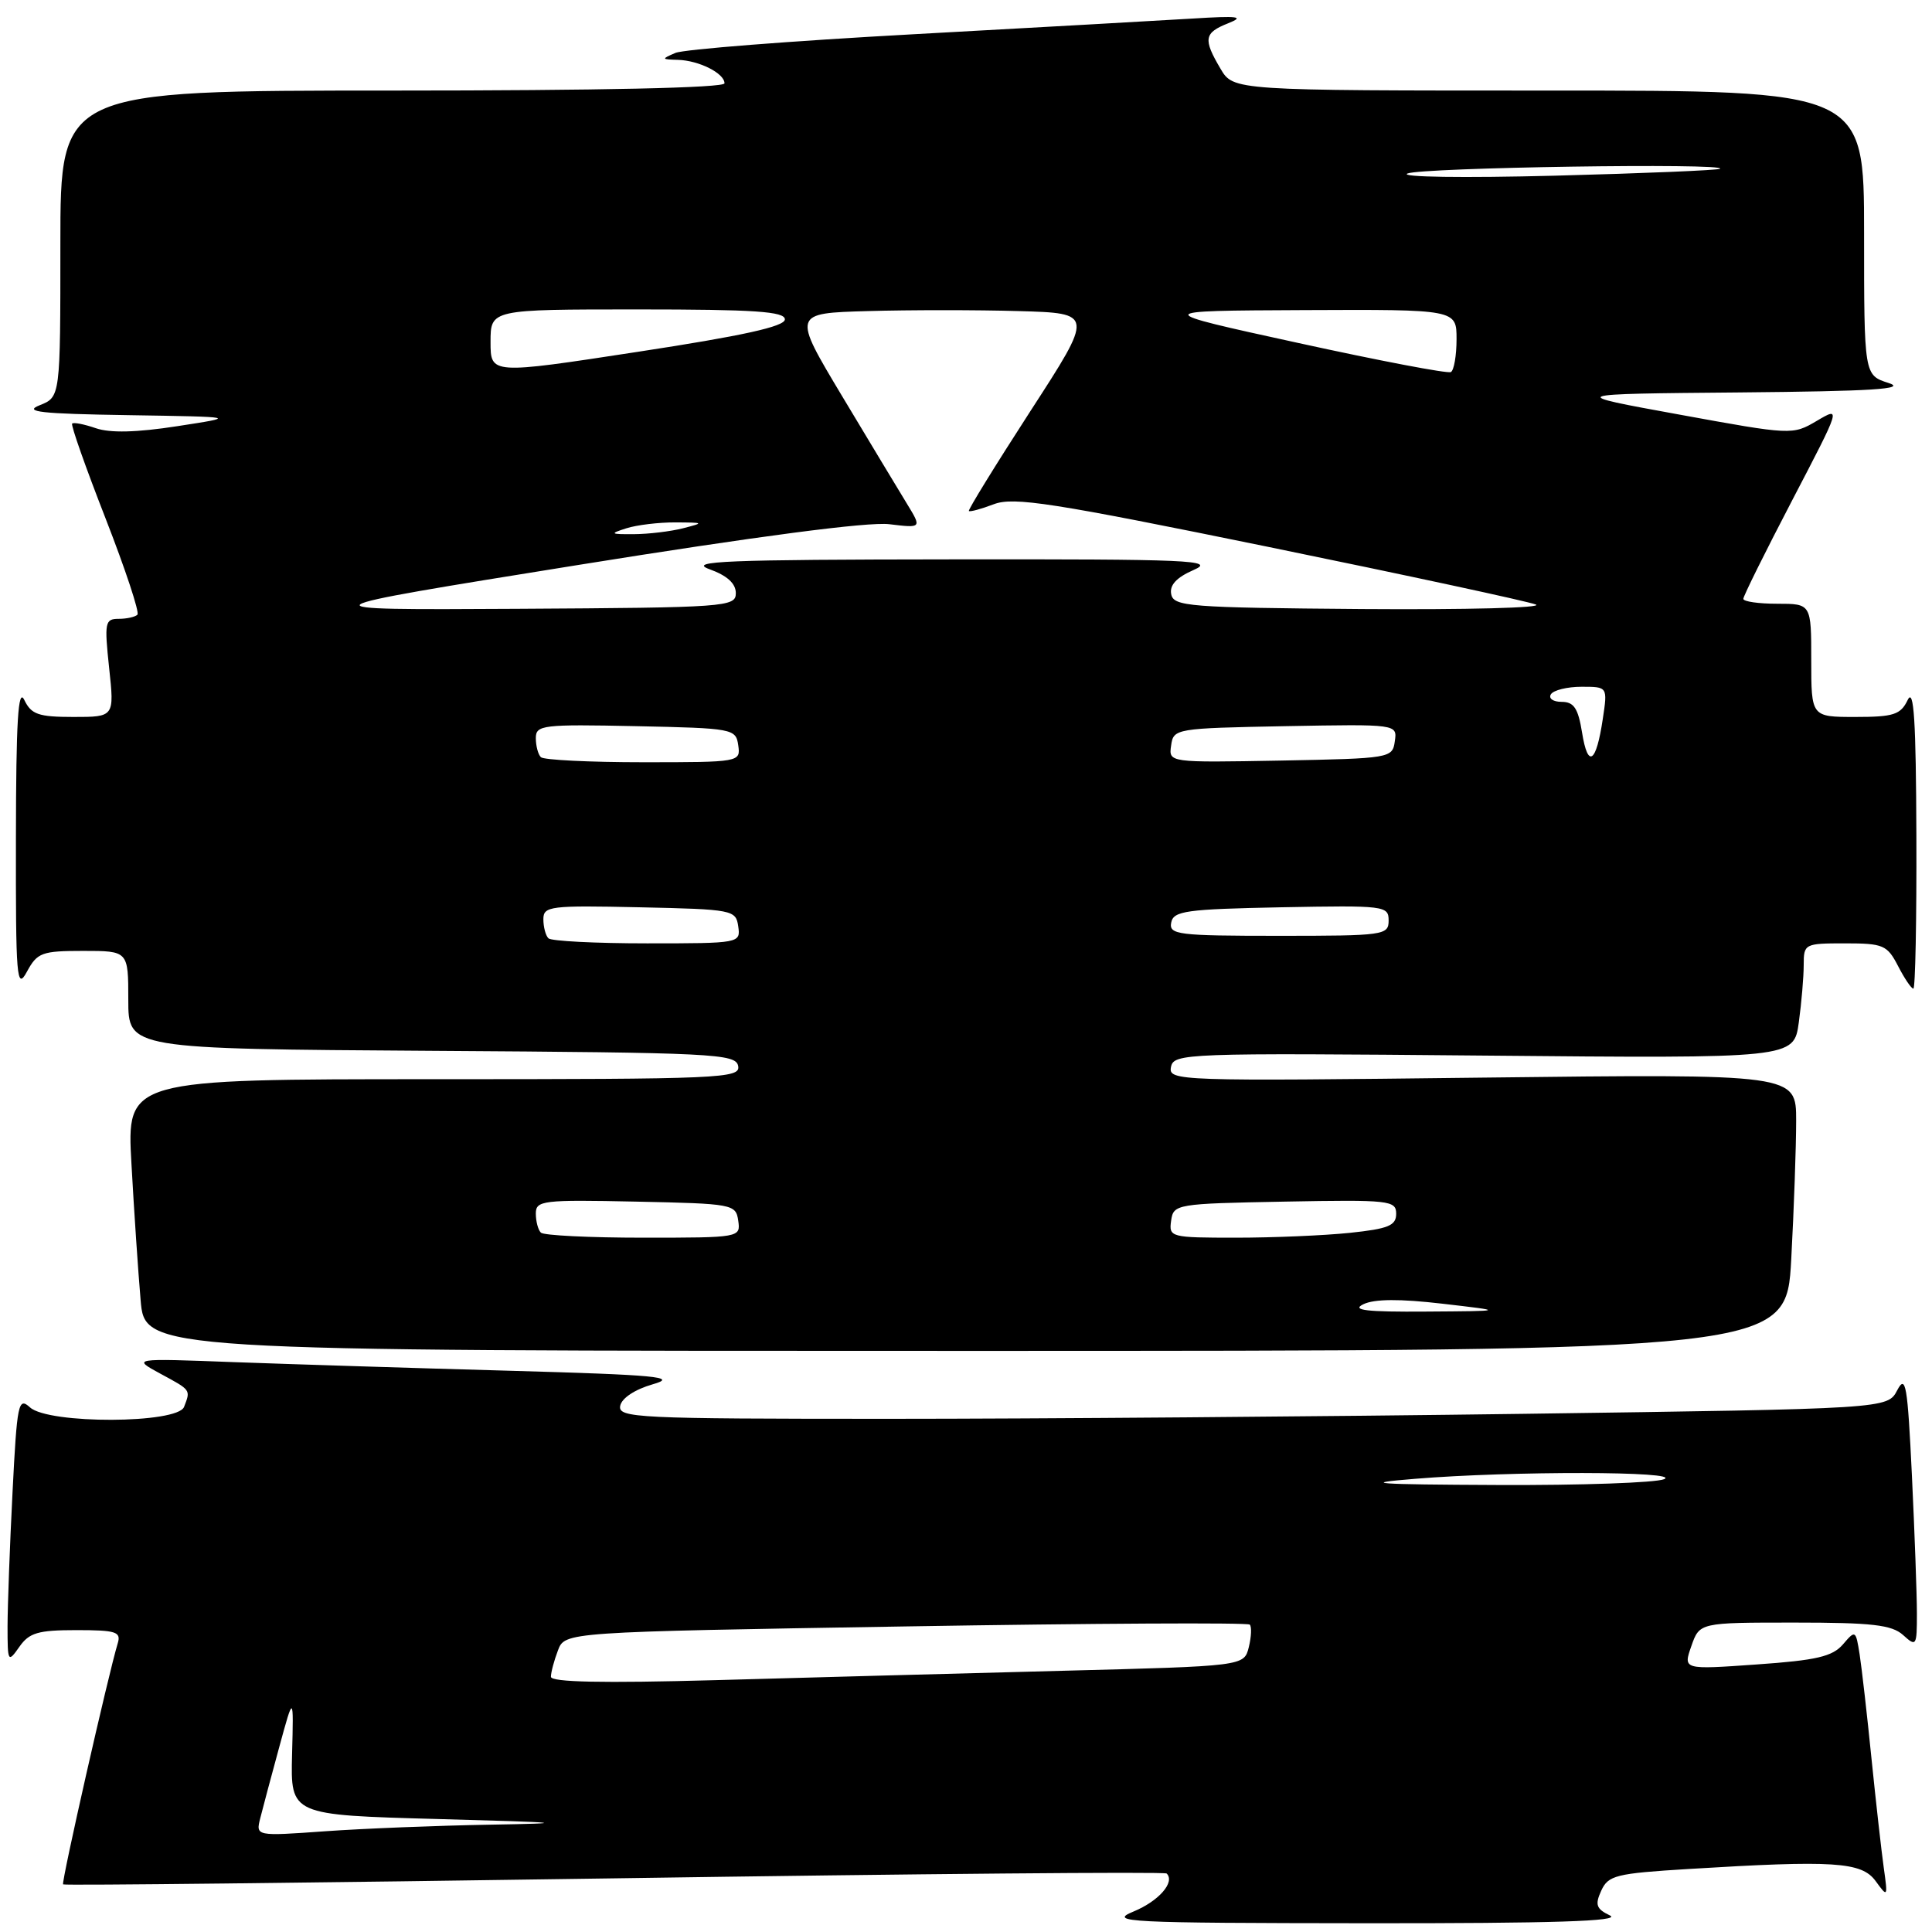 <?xml version="1.0" encoding="UTF-8" standalone="no"?>
<!DOCTYPE svg PUBLIC "-//W3C//DTD SVG 1.1//EN" "http://www.w3.org/Graphics/SVG/1.1/DTD/svg11.dtd" >
<svg xmlns="http://www.w3.org/2000/svg" xmlns:xlink="http://www.w3.org/1999/xlink" version="1.1" viewBox="0 0 256 256">
 <g >
 <path fill="currentColor"
d=" M 213.33 253.81 C 211.51 252.94 211.32 252.39 212.17 250.53 C 213.10 248.49 214.10 248.24 223.75 247.65 C 243.01 246.47 246.67 246.70 248.53 249.25 C 250.13 251.45 250.16 251.41 249.61 247.50 C 249.30 245.30 248.57 238.78 247.98 233.00 C 247.40 227.22 246.69 221.02 246.41 219.21 C 245.90 215.99 245.85 215.96 244.20 217.89 C 242.81 219.50 240.69 220.00 232.76 220.55 C 223.02 221.24 223.02 221.24 224.11 218.12 C 225.20 215.00 225.20 215.00 237.77 215.00 C 248.07 215.00 250.67 215.30 252.17 216.65 C 253.92 218.24 254.00 218.11 254.00 213.81 C 254.00 211.34 253.70 203.12 253.34 195.54 C 252.76 183.48 252.52 182.07 251.39 184.22 C 250.11 186.67 250.11 186.67 201.89 187.34 C 175.37 187.70 137.51 188.00 117.76 188.00 C 84.34 188.00 81.88 187.88 82.18 186.28 C 82.38 185.26 84.13 184.10 86.51 183.42 C 89.91 182.45 87.10 182.18 67.50 181.63 C 54.85 181.28 38.42 180.76 31.00 180.49 C 17.50 179.98 17.50 179.98 21.25 182.02 C 25.34 184.23 25.27 184.13 24.39 186.42 C 23.53 188.66 6.45 188.72 3.98 186.49 C 2.43 185.08 2.26 185.88 1.66 197.74 C 1.30 204.76 1.01 212.74 1.00 215.47 C 1.00 220.26 1.06 220.36 2.56 218.22 C 3.87 216.34 5.05 216.00 10.12 216.00 C 15.38 216.00 16.07 216.22 15.60 217.75 C 14.36 221.82 8.10 249.43 8.36 249.69 C 8.51 249.85 41.38 249.48 81.39 248.89 C 121.39 248.29 154.34 248.00 154.59 248.25 C 155.74 249.40 153.54 251.91 150.19 253.29 C 146.79 254.69 149.22 254.81 181.00 254.84 C 205.82 254.86 214.89 254.57 213.33 253.81 Z  M 237.35 166.84 C 237.71 160.16 238.00 151.90 238.00 148.49 C 238.00 142.30 238.00 142.30 196.40 142.79 C 155.99 143.27 154.81 143.23 155.16 141.39 C 155.52 139.57 156.95 139.51 196.61 139.87 C 237.69 140.25 237.69 140.25 238.35 135.48 C 238.71 132.86 239.00 129.43 239.00 127.86 C 239.00 125.06 239.12 125.00 244.47 125.00 C 249.55 125.00 250.06 125.22 251.50 128.00 C 252.35 129.65 253.26 131.00 253.53 131.00 C 253.79 131.00 253.97 121.89 253.93 110.75 C 253.88 95.44 253.60 91.05 252.78 92.75 C 251.84 94.70 250.92 95.00 245.85 95.00 C 240.00 95.00 240.00 95.00 240.00 87.50 C 240.00 80.00 240.00 80.00 235.50 80.00 C 233.03 80.00 231.00 79.71 231.00 79.35 C 231.00 78.99 233.92 73.10 237.48 66.28 C 243.96 53.86 243.96 53.86 240.73 55.77 C 237.52 57.66 237.40 57.65 222.50 54.93 C 207.50 52.20 207.50 52.20 230.50 52.00 C 248.10 51.84 252.74 51.55 250.25 50.75 C 247.00 49.71 247.00 49.71 247.00 30.86 C 247.00 12.00 247.00 12.00 205.22 12.00 C 163.43 12.00 163.43 12.00 161.72 9.10 C 159.40 5.17 159.54 4.35 162.75 3.08 C 164.98 2.19 164.09 2.08 158.00 2.46 C 153.88 2.71 137.22 3.65 121.00 4.54 C 104.78 5.43 90.60 6.54 89.50 7.01 C 87.61 7.82 87.63 7.87 89.82 7.93 C 92.62 8.01 96.00 9.71 96.00 11.04 C 96.00 11.64 79.60 12.00 52.00 12.00 C 8.00 12.00 8.00 12.00 8.00 32.31 C 8.00 52.61 8.00 52.61 5.25 53.70 C 3.05 54.57 5.38 54.83 17.00 55.01 C 31.50 55.24 31.50 55.24 23.50 56.47 C 18.09 57.31 14.59 57.39 12.70 56.74 C 11.16 56.21 9.75 55.93 9.56 56.13 C 9.37 56.34 11.37 61.99 13.99 68.70 C 16.61 75.42 18.51 81.15 18.21 81.45 C 17.91 81.75 16.79 82.00 15.72 82.00 C 13.91 82.00 13.82 82.48 14.46 88.50 C 15.16 95.00 15.16 95.00 9.73 95.00 C 5.09 95.00 4.15 94.67 3.22 92.75 C 2.40 91.05 2.13 95.53 2.11 111.00 C 2.08 129.73 2.21 131.26 3.57 128.75 C 4.94 126.22 5.55 126.00 11.03 126.00 C 17.00 126.00 17.00 126.00 17.00 132.49 C 17.00 138.98 17.00 138.98 57.24 139.24 C 94.64 139.48 97.50 139.62 97.81 141.25 C 98.13 142.89 95.67 143.00 57.46 143.00 C 16.78 143.00 16.78 143.00 17.42 154.25 C 17.76 160.44 18.31 168.54 18.63 172.25 C 19.20 179.00 19.20 179.00 127.95 179.00 C 236.69 179.00 236.69 179.00 237.35 166.84 Z  M 34.49 240.90 C 34.82 239.58 35.95 235.35 37.00 231.50 C 38.91 224.50 38.91 224.50 38.70 232.50 C 38.50 240.50 38.50 240.50 58.00 241.03 C 74.91 241.49 75.83 241.59 64.90 241.78 C 57.98 241.90 48.16 242.29 43.10 242.65 C 33.88 243.31 33.88 243.31 34.49 240.90 Z  M 73.00 222.18 C 73.00 221.60 73.42 220.03 73.93 218.69 C 74.85 216.25 74.85 216.25 119.98 215.51 C 144.80 215.10 165.33 214.99 165.60 215.27 C 165.87 215.54 165.81 216.89 165.47 218.27 C 164.84 220.77 164.84 220.77 140.67 221.39 C 127.38 221.74 106.71 222.29 94.75 222.63 C 79.82 223.04 73.00 222.90 73.00 222.18 Z  M 187.50 195.95 C 200.28 194.90 222.97 194.94 220.50 196.00 C 219.40 196.47 209.50 196.82 198.50 196.77 C 182.00 196.70 180.07 196.55 187.50 195.95 Z  M 180.65 172.82 C 182.12 172.11 185.48 172.09 191.15 172.75 C 199.50 173.72 199.50 173.72 189.00 173.79 C 181.05 173.85 179.02 173.61 180.65 172.82 Z  M 71.67 163.33 C 71.30 162.97 71.00 161.83 71.00 160.80 C 71.00 159.07 71.89 158.96 84.25 159.22 C 97.13 159.49 97.51 159.56 97.82 161.75 C 98.14 163.98 98.05 164.00 85.24 164.00 C 78.14 164.00 72.03 163.70 71.67 163.33 Z  M 155.18 161.75 C 155.49 159.55 155.81 159.49 170.25 159.22 C 184.13 158.96 185.00 159.06 185.00 160.83 C 185.00 162.40 183.98 162.82 178.85 163.36 C 175.47 163.71 168.69 164.00 163.78 164.00 C 155.10 164.00 154.87 163.94 155.18 161.75 Z  M 72.67 124.33 C 72.30 123.97 72.00 122.83 72.00 121.80 C 72.00 120.07 72.88 119.96 84.75 120.22 C 97.11 120.49 97.51 120.57 97.82 122.75 C 98.14 124.98 98.03 125.00 85.74 125.00 C 78.91 125.00 73.03 124.70 72.67 124.33 Z  M 155.19 122.25 C 155.49 120.70 157.13 120.47 169.76 120.22 C 183.49 119.96 184.00 120.02 184.00 121.97 C 184.00 123.92 183.40 124.00 169.43 124.00 C 156.09 124.00 154.88 123.85 155.19 122.25 Z  M 71.67 100.33 C 71.30 99.97 71.00 98.83 71.00 97.80 C 71.00 96.07 71.89 95.96 84.25 96.22 C 97.13 96.49 97.51 96.56 97.82 98.75 C 98.14 100.98 98.05 101.00 85.24 101.00 C 78.14 101.00 72.03 100.70 71.67 100.33 Z  M 155.18 98.78 C 155.49 96.54 155.75 96.50 170.32 96.22 C 185.15 95.95 185.15 95.95 184.82 98.22 C 184.51 100.46 184.25 100.50 169.68 100.78 C 154.85 101.05 154.85 101.05 155.18 98.78 Z  M 209.63 97.06 C 209.11 93.85 208.55 93.00 206.93 93.00 C 205.80 93.00 205.16 92.55 205.50 92.00 C 205.84 91.45 207.67 91.00 209.57 91.00 C 213.02 91.00 213.02 91.00 212.38 95.25 C 211.50 101.15 210.40 101.87 209.63 97.06 Z  M 76.50 74.88 C 100.26 71.06 115.05 69.12 117.83 69.46 C 122.15 69.98 122.15 69.98 120.17 66.74 C 119.08 64.96 115.22 58.55 111.59 52.50 C 105.00 41.50 105.00 41.50 115.00 41.22 C 120.50 41.06 129.49 41.06 134.97 41.22 C 144.94 41.50 144.94 41.50 136.53 54.48 C 131.91 61.62 128.24 67.58 128.38 67.71 C 128.52 67.85 130.01 67.45 131.69 66.81 C 134.33 65.81 139.38 66.60 168.13 72.48 C 186.48 76.24 202.40 79.67 203.50 80.10 C 204.60 80.54 194.26 80.80 180.51 80.70 C 157.51 80.52 155.50 80.36 155.19 78.73 C 154.95 77.53 155.90 76.51 158.17 75.52 C 161.15 74.23 157.80 74.08 126.00 74.12 C 96.19 74.15 91.06 74.35 94.00 75.42 C 96.34 76.26 97.50 77.31 97.50 78.59 C 97.50 80.42 96.32 80.51 68.50 80.67 C 39.50 80.83 39.50 80.83 76.50 74.88 Z  M 83.00 70.00 C 84.38 69.56 87.30 69.21 89.50 69.22 C 93.31 69.24 93.35 69.27 90.50 70.00 C 88.85 70.42 85.92 70.77 84.00 70.78 C 80.84 70.80 80.74 70.72 83.00 70.00 Z  M 65.00 45.31 C 65.00 41.00 65.00 41.00 84.50 41.00 C 99.96 41.00 104.00 41.27 104.00 42.32 C 104.00 43.26 98.45 44.49 84.50 46.62 C 65.00 49.61 65.00 49.61 65.00 45.31 Z  M 172.00 45.44 C 152.50 41.18 152.50 41.18 172.75 41.09 C 193.00 41.00 193.00 41.00 193.00 44.94 C 193.00 47.11 192.66 49.07 192.25 49.30 C 191.84 49.53 182.72 47.79 172.00 45.44 Z  M 186.50 22.99 C 188.38 22.19 228.82 21.58 227.92 22.36 C 227.69 22.56 217.82 22.97 206.00 23.28 C 193.90 23.59 185.37 23.47 186.50 22.99 Z "/>
</g>
</svg>